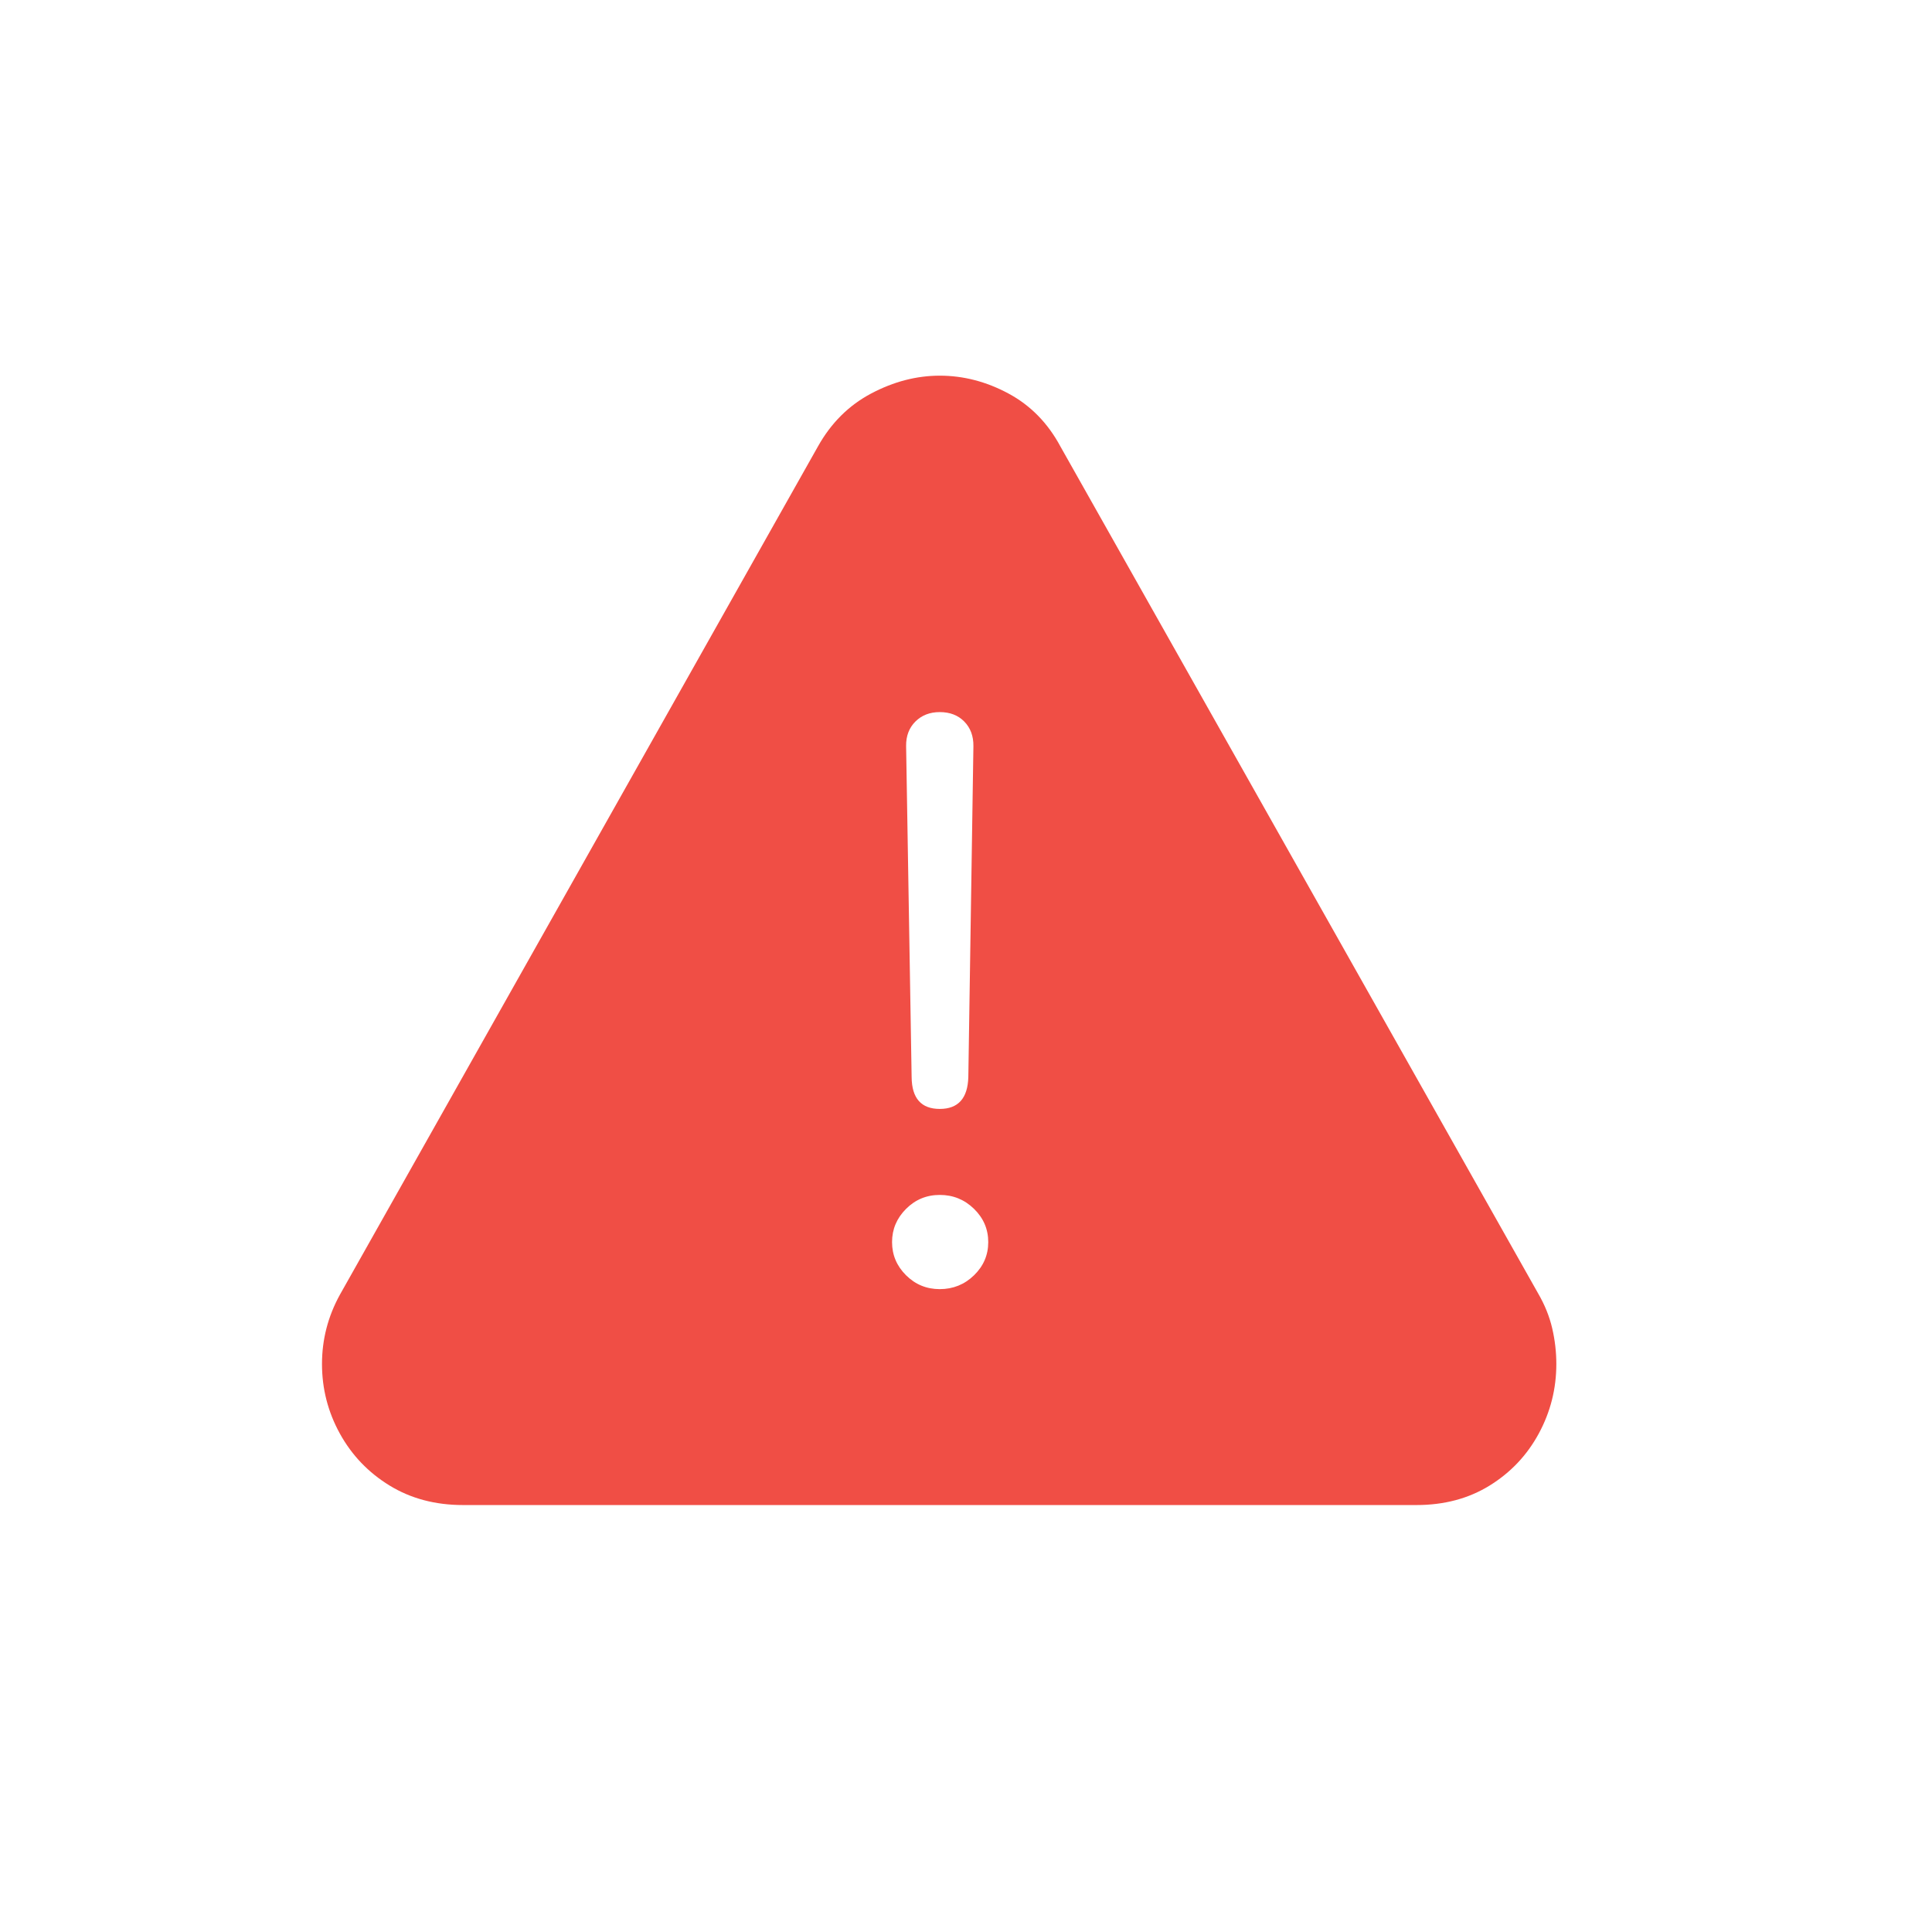 <svg width="128" height="128" viewBox="0 0 128 128" fill="none" xmlns="http://www.w3.org/2000/svg">
<path d="M30.677 99.713H93.847C95.684 99.713 97.3 99.282 98.693 98.421C100.086 97.559 101.171 96.412 101.947 94.979C102.723 93.546 103.111 92.01 103.111 90.369C103.111 89.576 103.02 88.787 102.838 88.004C102.655 87.22 102.346 86.452 101.91 85.701L70.262 29.592C69.427 28.032 68.277 26.858 66.811 26.07C65.346 25.283 63.83 24.889 62.262 24.889C60.721 24.889 59.206 25.283 57.718 26.07C56.23 26.858 55.052 28.032 54.183 29.592L22.518 85.78C21.728 87.216 21.333 88.745 21.333 90.369C21.333 92.01 21.728 93.546 22.517 94.979C23.307 96.412 24.404 97.559 25.811 98.421C27.217 99.282 28.839 99.713 30.677 99.713ZM62.262 73.469C61.035 73.469 60.413 72.768 60.398 71.367L60.032 49.424C60.025 48.758 60.231 48.217 60.65 47.801C61.069 47.386 61.606 47.178 62.262 47.178C62.936 47.178 63.478 47.388 63.888 47.807C64.298 48.226 64.499 48.769 64.491 49.436L64.154 71.367C64.112 72.768 63.481 73.469 62.262 73.469ZM62.262 85.408C61.387 85.408 60.642 85.101 60.025 84.487C59.409 83.873 59.101 83.142 59.101 82.293C59.101 81.445 59.409 80.712 60.025 80.094C60.642 79.476 61.387 79.167 62.262 79.167C63.144 79.167 63.9 79.474 64.53 80.088C65.159 80.702 65.474 81.437 65.474 82.293C65.474 83.149 65.159 83.882 64.53 84.493C63.9 85.103 63.144 85.408 62.262 85.408Z" fill="#F04E45"/>
</svg>
